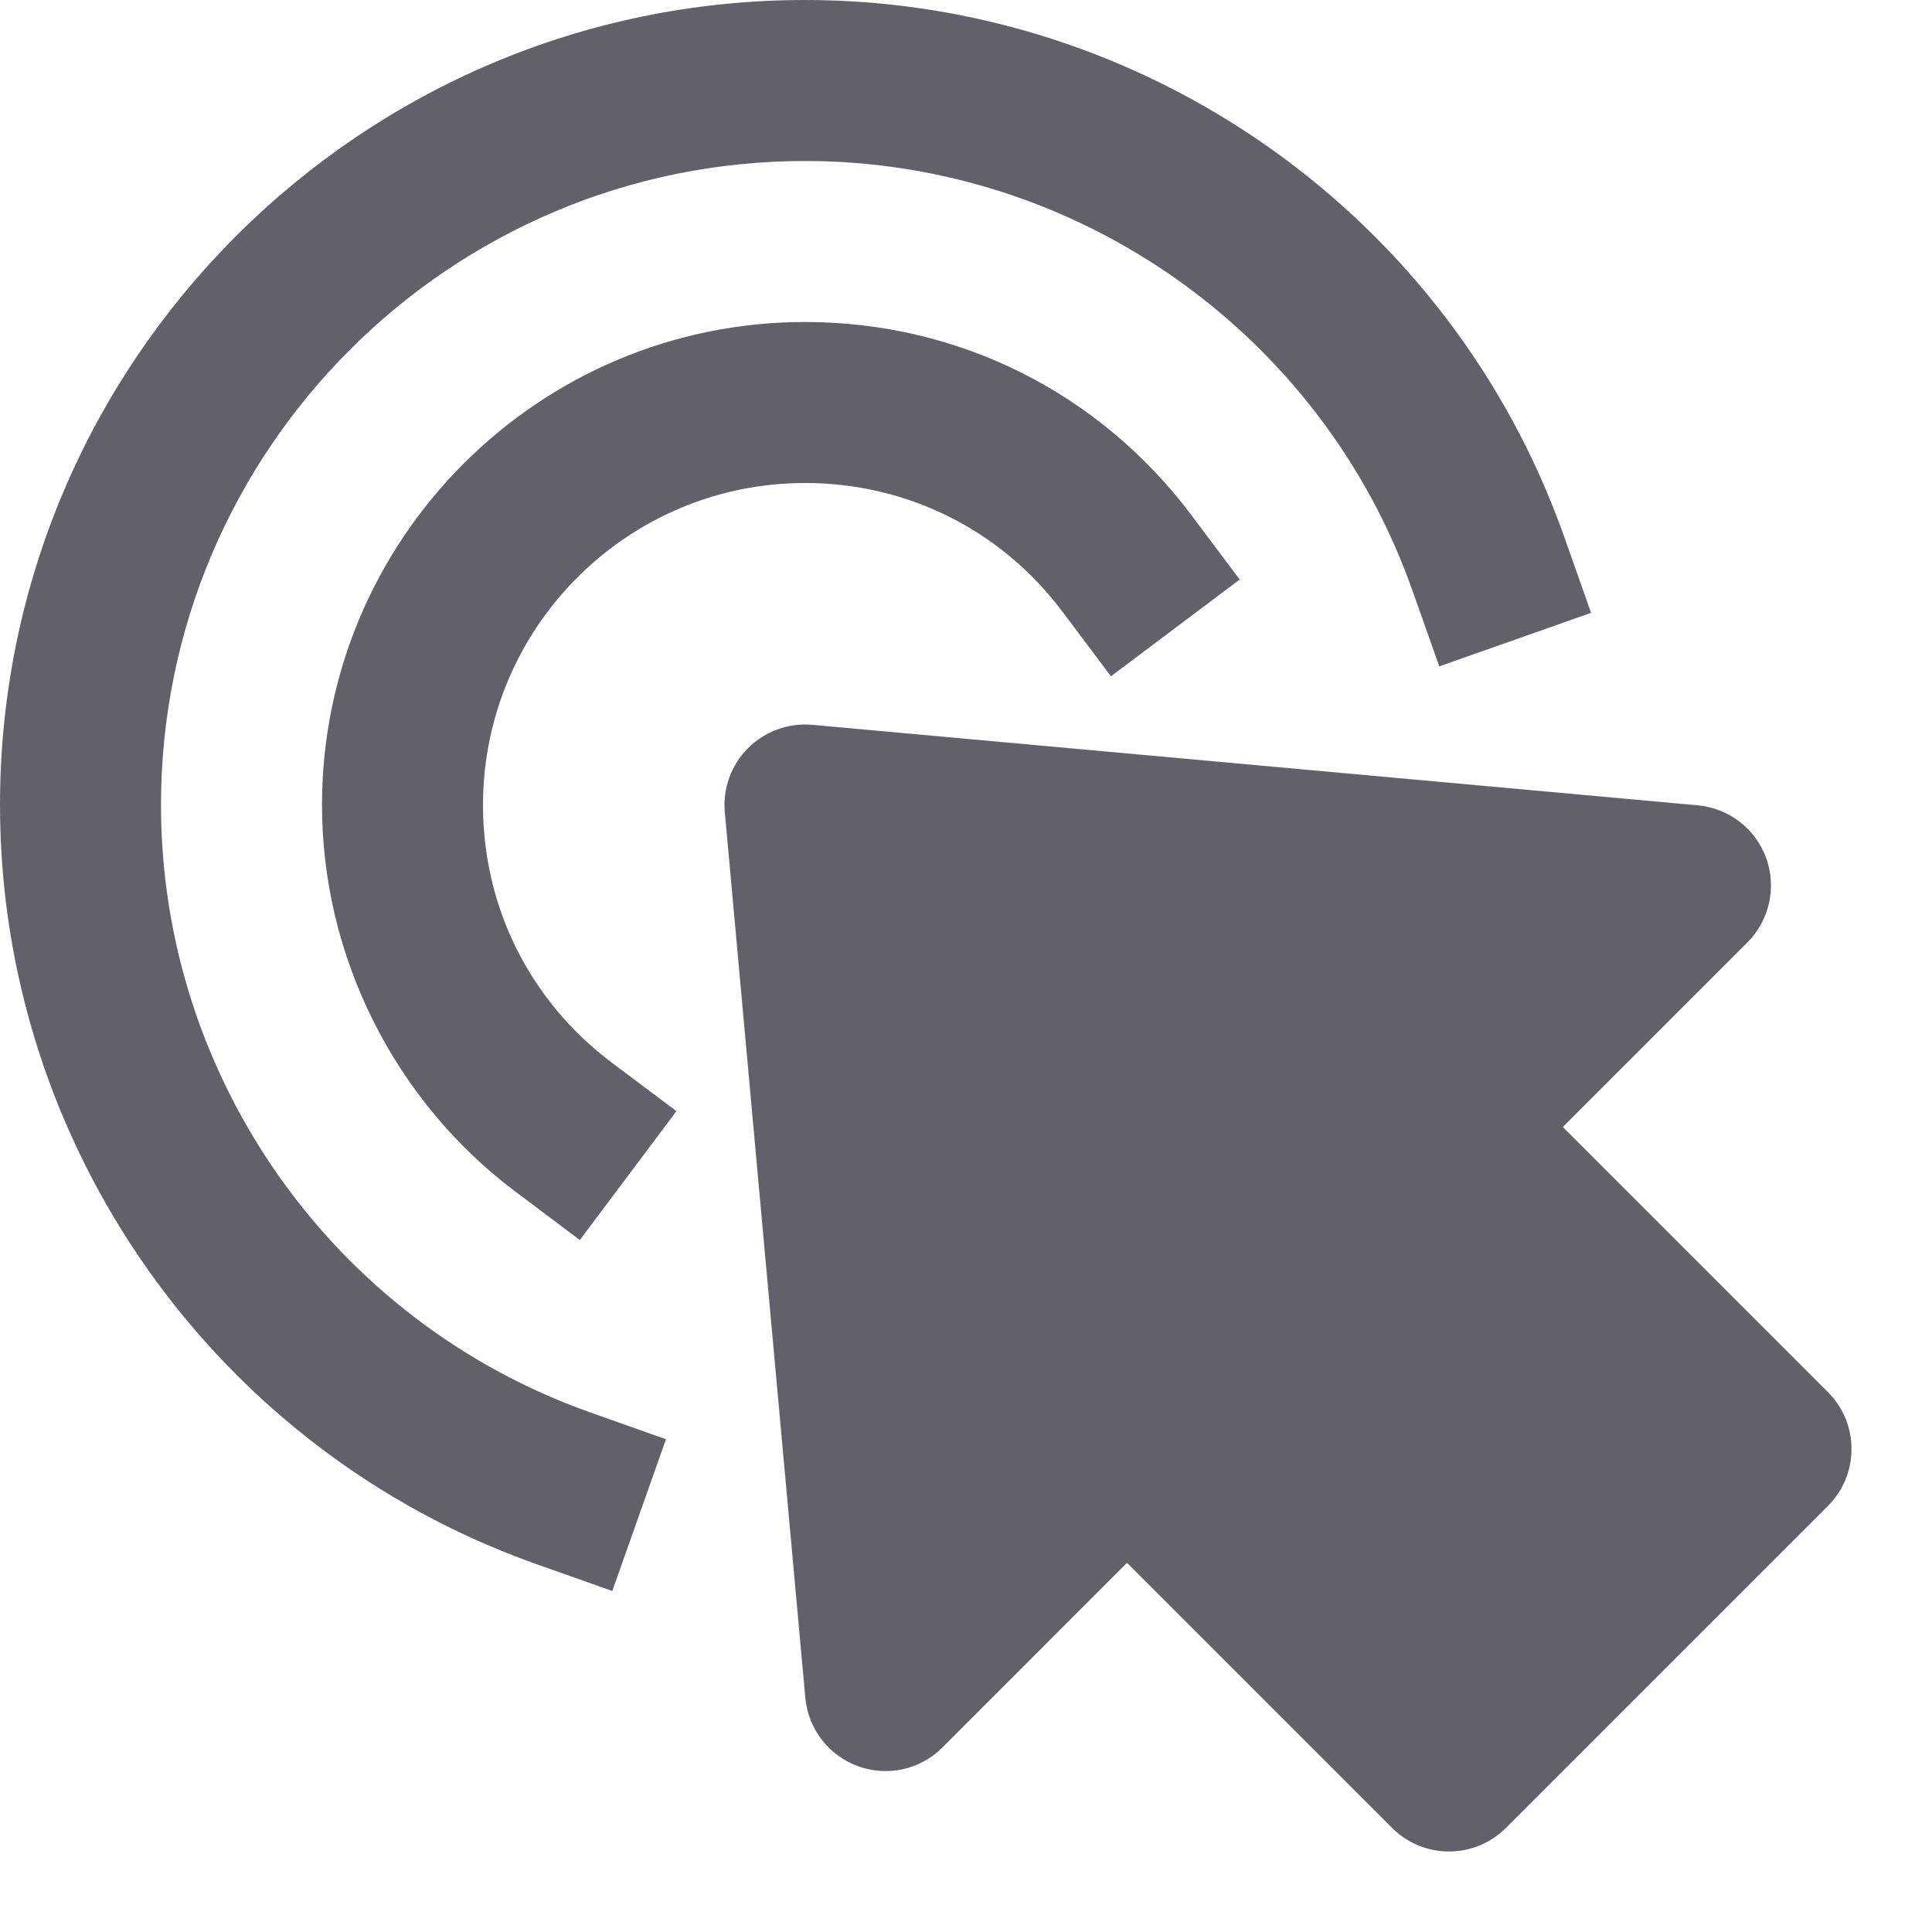 <svg xmlns="http://www.w3.org/2000/svg" height="24" width="24" viewBox="0 0 24 24"><path fill="#61616b" d="M2,10c0-4.411,3.589-8,8-8c3.387,0,6.419,2.145,7.546,5.336l0.333,0.942l1.886-0.665L19.432,6.67 C18.023,2.681,14.233,0,10,0C4.486,0,0,4.486,0,10c0,4.229,2.678,8.019,6.663,9.43l0.943,0.334l0.667-1.885l-0.942-0.334 C4.142,16.416,2,13.384,2,10z"></path> <path fill="#61616b" d="M6,10c0-2.206,1.794-4,4-4c1.27,0,2.437,0.583,3.2,1.601l0.601,0.8L15.4,7.199l-0.6-0.8 C13.655,4.875,11.905,4,10,4c-3.309,0-6,2.691-6,6c0,1.879,0.898,3.674,2.403,4.803l0.8,0.601l1.2-1.601l-0.8-0.6 C6.584,12.438,6,11.271,6,10z"></path> <path data-color="color-2" fill="#61616b" d="M22.707,17.293L19.414,14l2.293-2.293c0.274-0.274,0.365-0.683,0.233-1.048 c-0.132-0.364-0.463-0.62-0.85-0.655l-11-1C9.799,8.978,9.503,9.083,9.293,9.293c-0.21,0.21-0.316,0.502-0.289,0.798l1,11 c0.035,0.386,0.291,0.718,0.656,0.85c0.364,0.132,0.773,0.042,1.047-0.233L14,19.414l3.293,3.293C17.488,22.902,17.744,23,18,23 s0.512-0.098,0.707-0.293l4-4C23.098,18.316,23.098,17.684,22.707,17.293z"></path></svg>